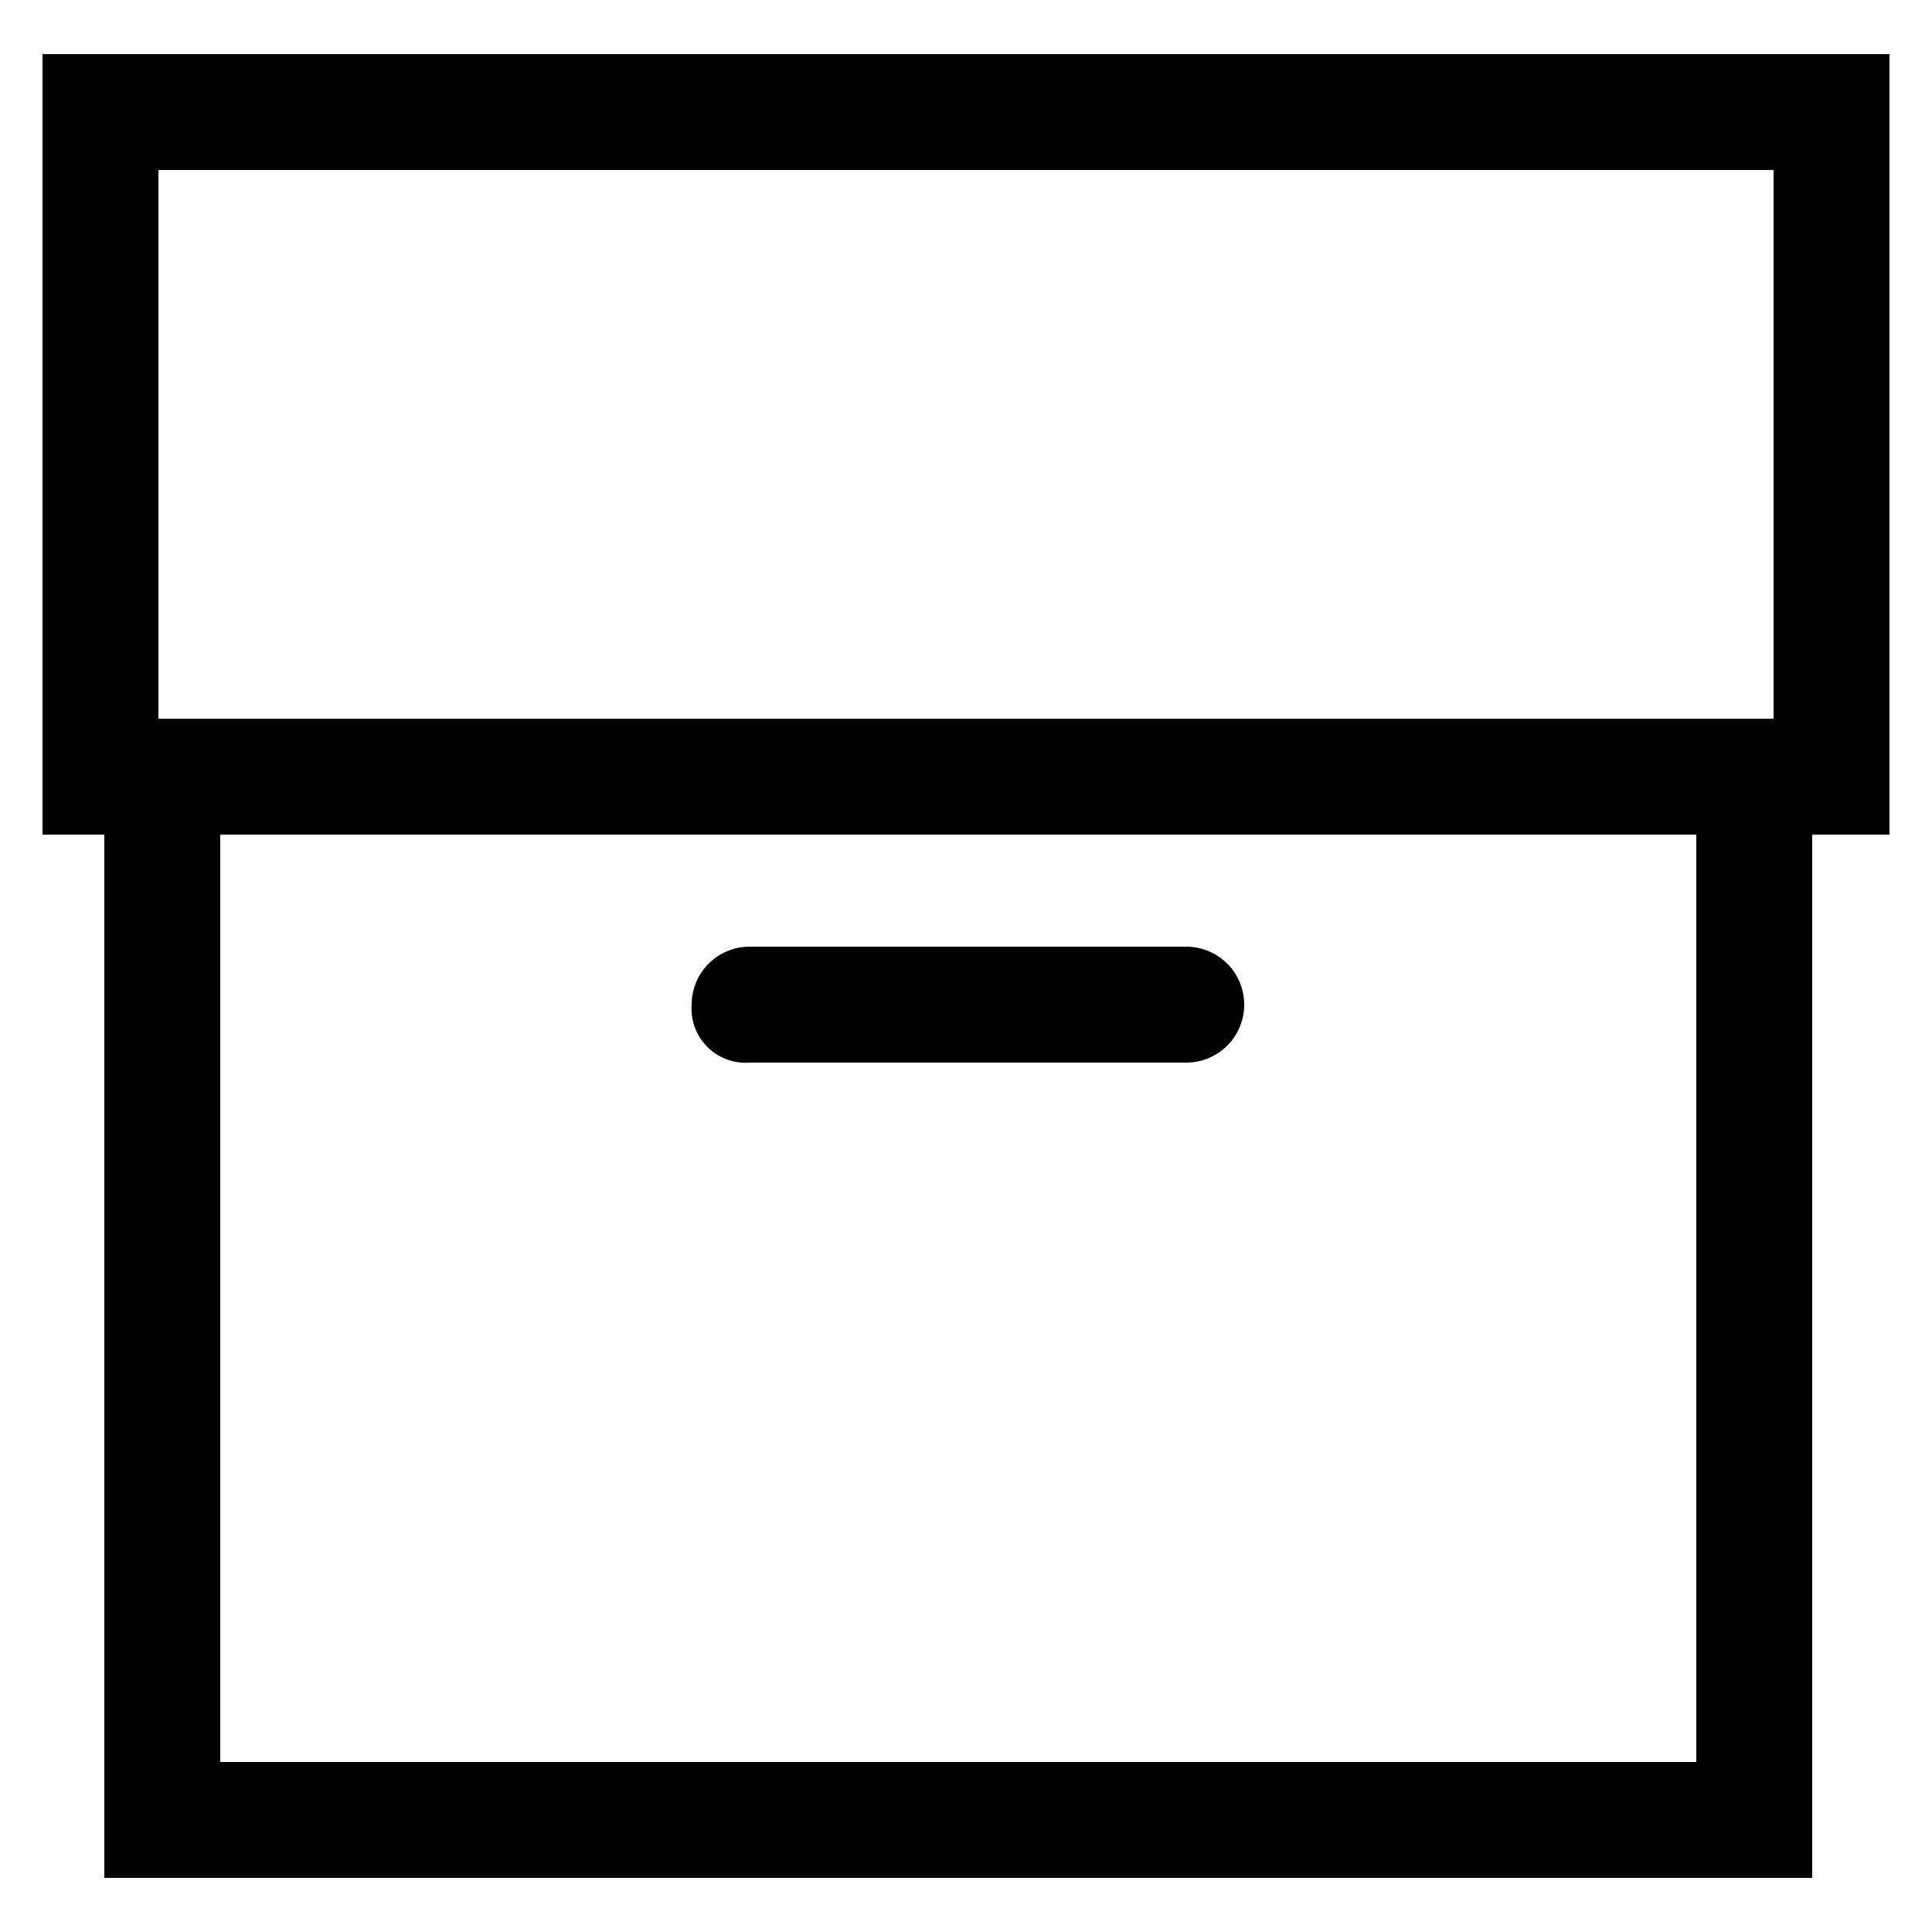<svg id="Layer_1" data-name="Layer 1" xmlns="http://www.w3.org/2000/svg" viewBox="0 0 50 50"><path d="M1.1,1.4V21.6H2.7v27H46.9v-27h2V1.4ZM43.9,45.6H5.7v-24H43.9Zm2-27H4.1V4.4H45.9Z"/><path d="M19.4,27.5H30.7A1.5,1.5,0,0,0,32.2,26a1.5,1.5,0,0,0-1.5-1.5H19.4A1.5,1.5,0,0,0,17.9,26,1.4,1.4,0,0,0,19.4,27.5Z"/></svg>